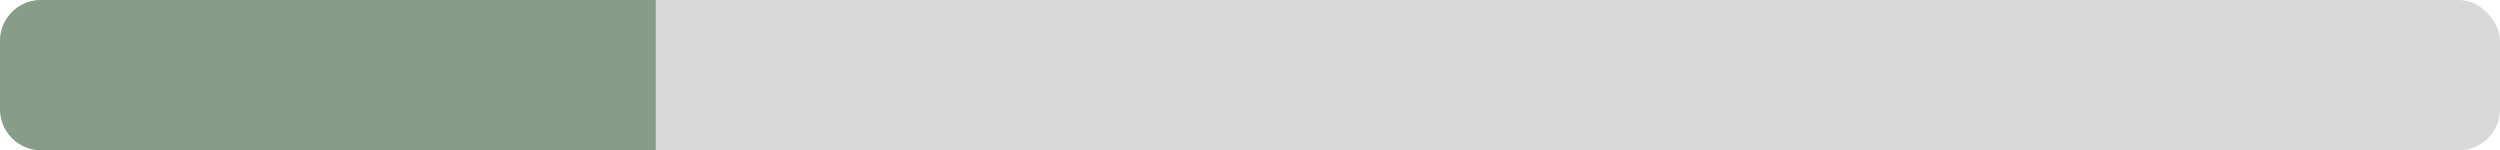 <svg width="183" height="11" viewBox="0 0 183 11" fill="none" xmlns="http://www.w3.org/2000/svg">
<rect width="183" height="11" rx="3" fill="#D9D9D9"/>
<path d="M0 8C0 9.657 1.343 11 3 11H48V0H3C1.343 0 0 1.343 0 3V8Z" fill="#879C89"/>
</svg>

